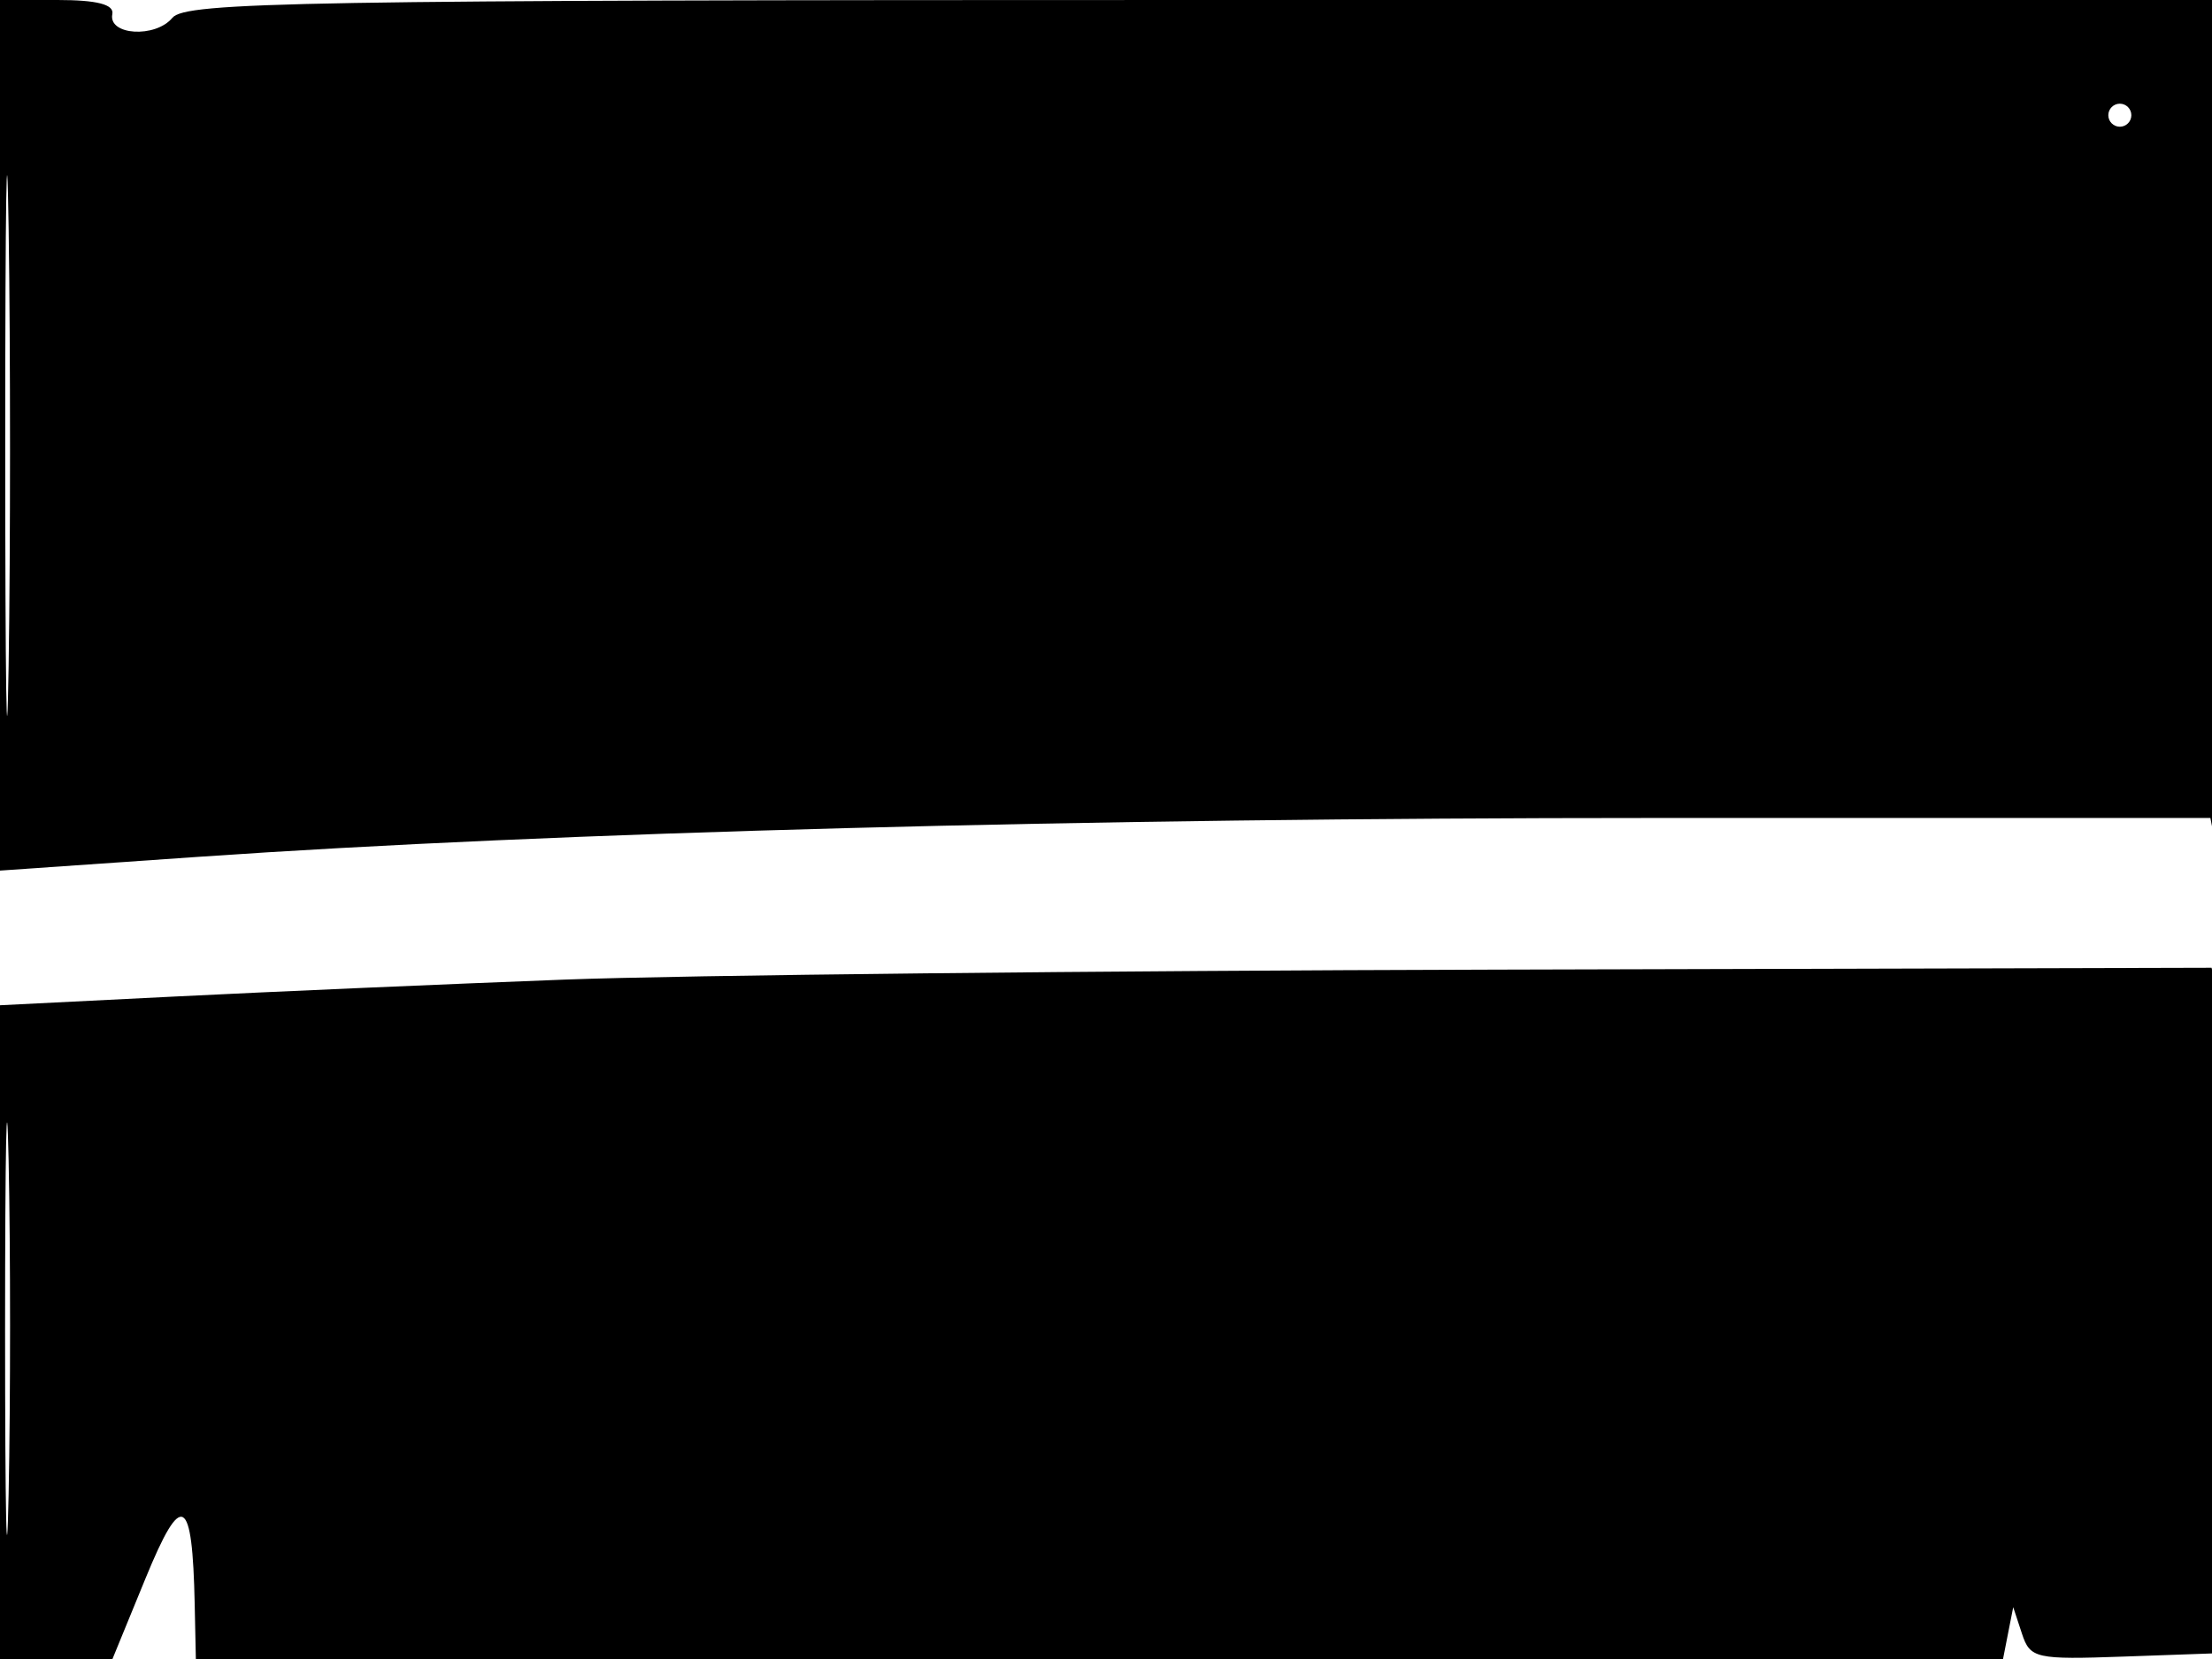 <svg xmlns="http://www.w3.org/2000/svg" width="192" height="144" viewBox="0 0 192 144" version="1.1">
	<path d="M 0 37.784 L 0 75.567 17.250 74.371 C 48.167 72.226, 94.066 71, 143.438 71 L 191.861 71 192.294 73.250 C 192.533 74.487, 192.789 58.513, 192.864 37.750 L 193 0 104.622 0 C 26.060 0, 16.102 0.172, 14.960 1.548 C 13.487 3.323, 9.374 3.069, 9.750 1.226 C 9.921 0.388, 8.418 -0, 5 -0 L 0 0 0 37.784 M 0.454 38.500 C 0.453 59.400, 0.586 68.092, 0.748 57.816 C 0.911 47.540, 0.911 30.440, 0.749 19.816 C 0.587 9.192, 0.454 17.600, 0.454 38.500 M 183 10 C 183 10.550, 183.450 11, 184 11 C 184.550 11, 185 10.550, 185 10 C 185 9.450, 184.550 9, 184 9 C 183.450 9, 183 9.450, 183 10 M 49 85.029 C 38.825 85.416, 23.637 86.075, 15.250 86.494 L 0 87.256 0 115.628 L 0 144 4.881 144 L 9.761 144 12.631 137.003 C 15.786 129.309, 16.702 129.791, 16.900 139.250 L 17 144 95.430 144 L 173.861 144 174.303 141.750 L 174.746 139.500 175.500 141.788 C 176.214 143.957, 176.678 144.062, 184.377 143.788 L 192.500 143.500 192.781 116 C 192.935 100.875, 192.814 87.487, 192.512 86.250 L 191.962 84 129.731 84.163 C 95.504 84.253, 59.175 84.643, 49 85.029 M 0.441 115.500 C 0.442 131.450, 0.580 137.835, 0.748 129.689 C 0.916 121.543, 0.916 108.493, 0.747 100.689 C 0.579 92.885, 0.441 99.550, 0.441 115.500" stroke="none" fill="black" fill-rule="evenodd"/>
</svg>